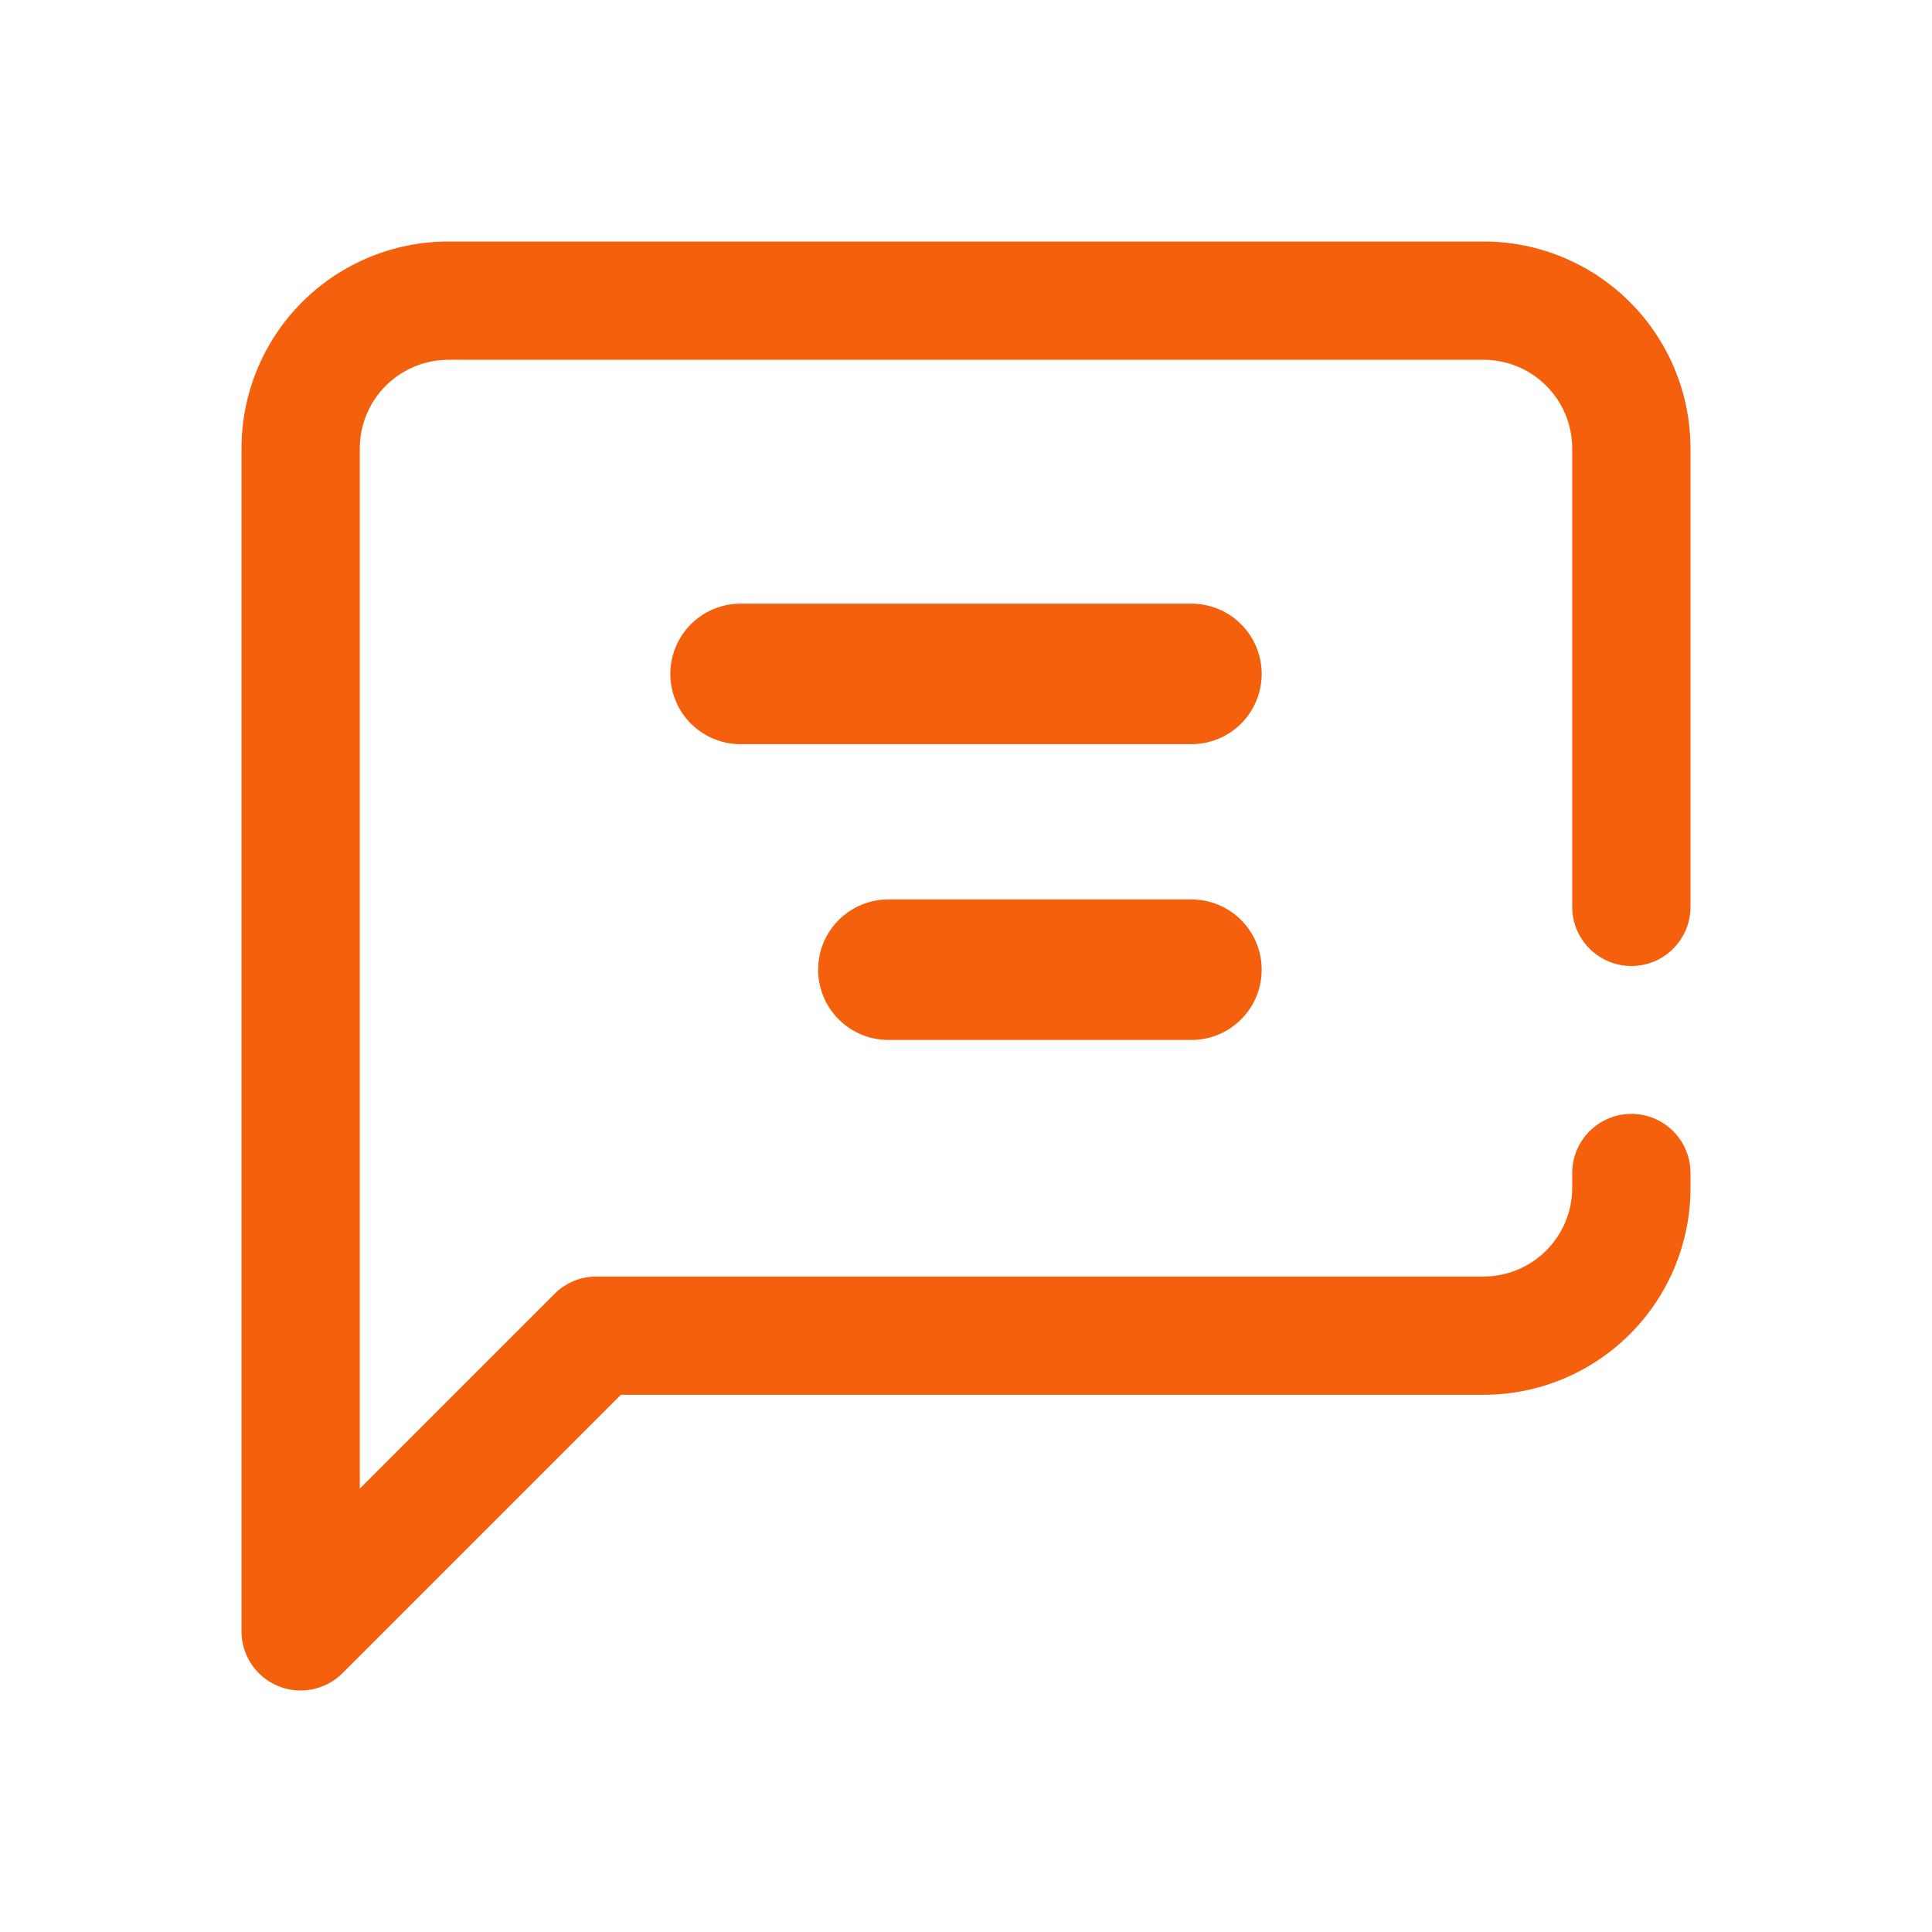 <svg width="22" height="22" viewBox="0 0 22 22" fill="none" xmlns="http://www.w3.org/2000/svg">
<line x1="8.433" y1="7.674" x2="13.567" y2="7.674" stroke="#F4600C" stroke-width="1.6" stroke-linecap="round"/>
<line x1="10.116" y1="11.042" x2="13.567" y2="11.042" stroke="#F4600C" stroke-width="1.6" stroke-linecap="round"/>
<path fill-rule="evenodd" clip-rule="evenodd" d="M4.393 4.393C4.582 4.203 4.839 4.097 5.107 4.097H16.893C17.161 4.097 17.418 4.203 17.607 4.393C17.797 4.582 17.903 4.839 17.903 5.107V10.327C17.903 10.698 18.205 11 18.577 11V11C18.949 11 19.25 10.698 19.25 10.327V5.107C19.25 4.482 19.002 3.882 18.56 3.44C18.118 2.998 17.518 2.75 16.893 2.75H5.107C4.482 2.75 3.882 2.998 3.44 3.44C2.998 3.882 2.75 4.482 2.75 5.107V18.577C2.75 18.849 2.914 19.095 3.166 19.199C3.417 19.303 3.707 19.245 3.9 19.053L7.07 15.883H16.893C17.518 15.883 18.118 15.634 18.56 15.192C19.002 14.75 19.25 14.151 19.25 13.526V13.357C19.25 12.985 18.949 12.684 18.577 12.684V12.684C18.205 12.684 17.903 12.985 17.903 13.357V13.526C17.903 13.793 17.797 14.05 17.607 14.24C17.418 14.429 17.161 14.536 16.893 14.536H6.791C6.612 14.536 6.441 14.607 6.315 14.733L4.097 16.951V5.107C4.097 4.839 4.203 4.582 4.393 4.393Z" fill="#F4600C"/>
</svg>
